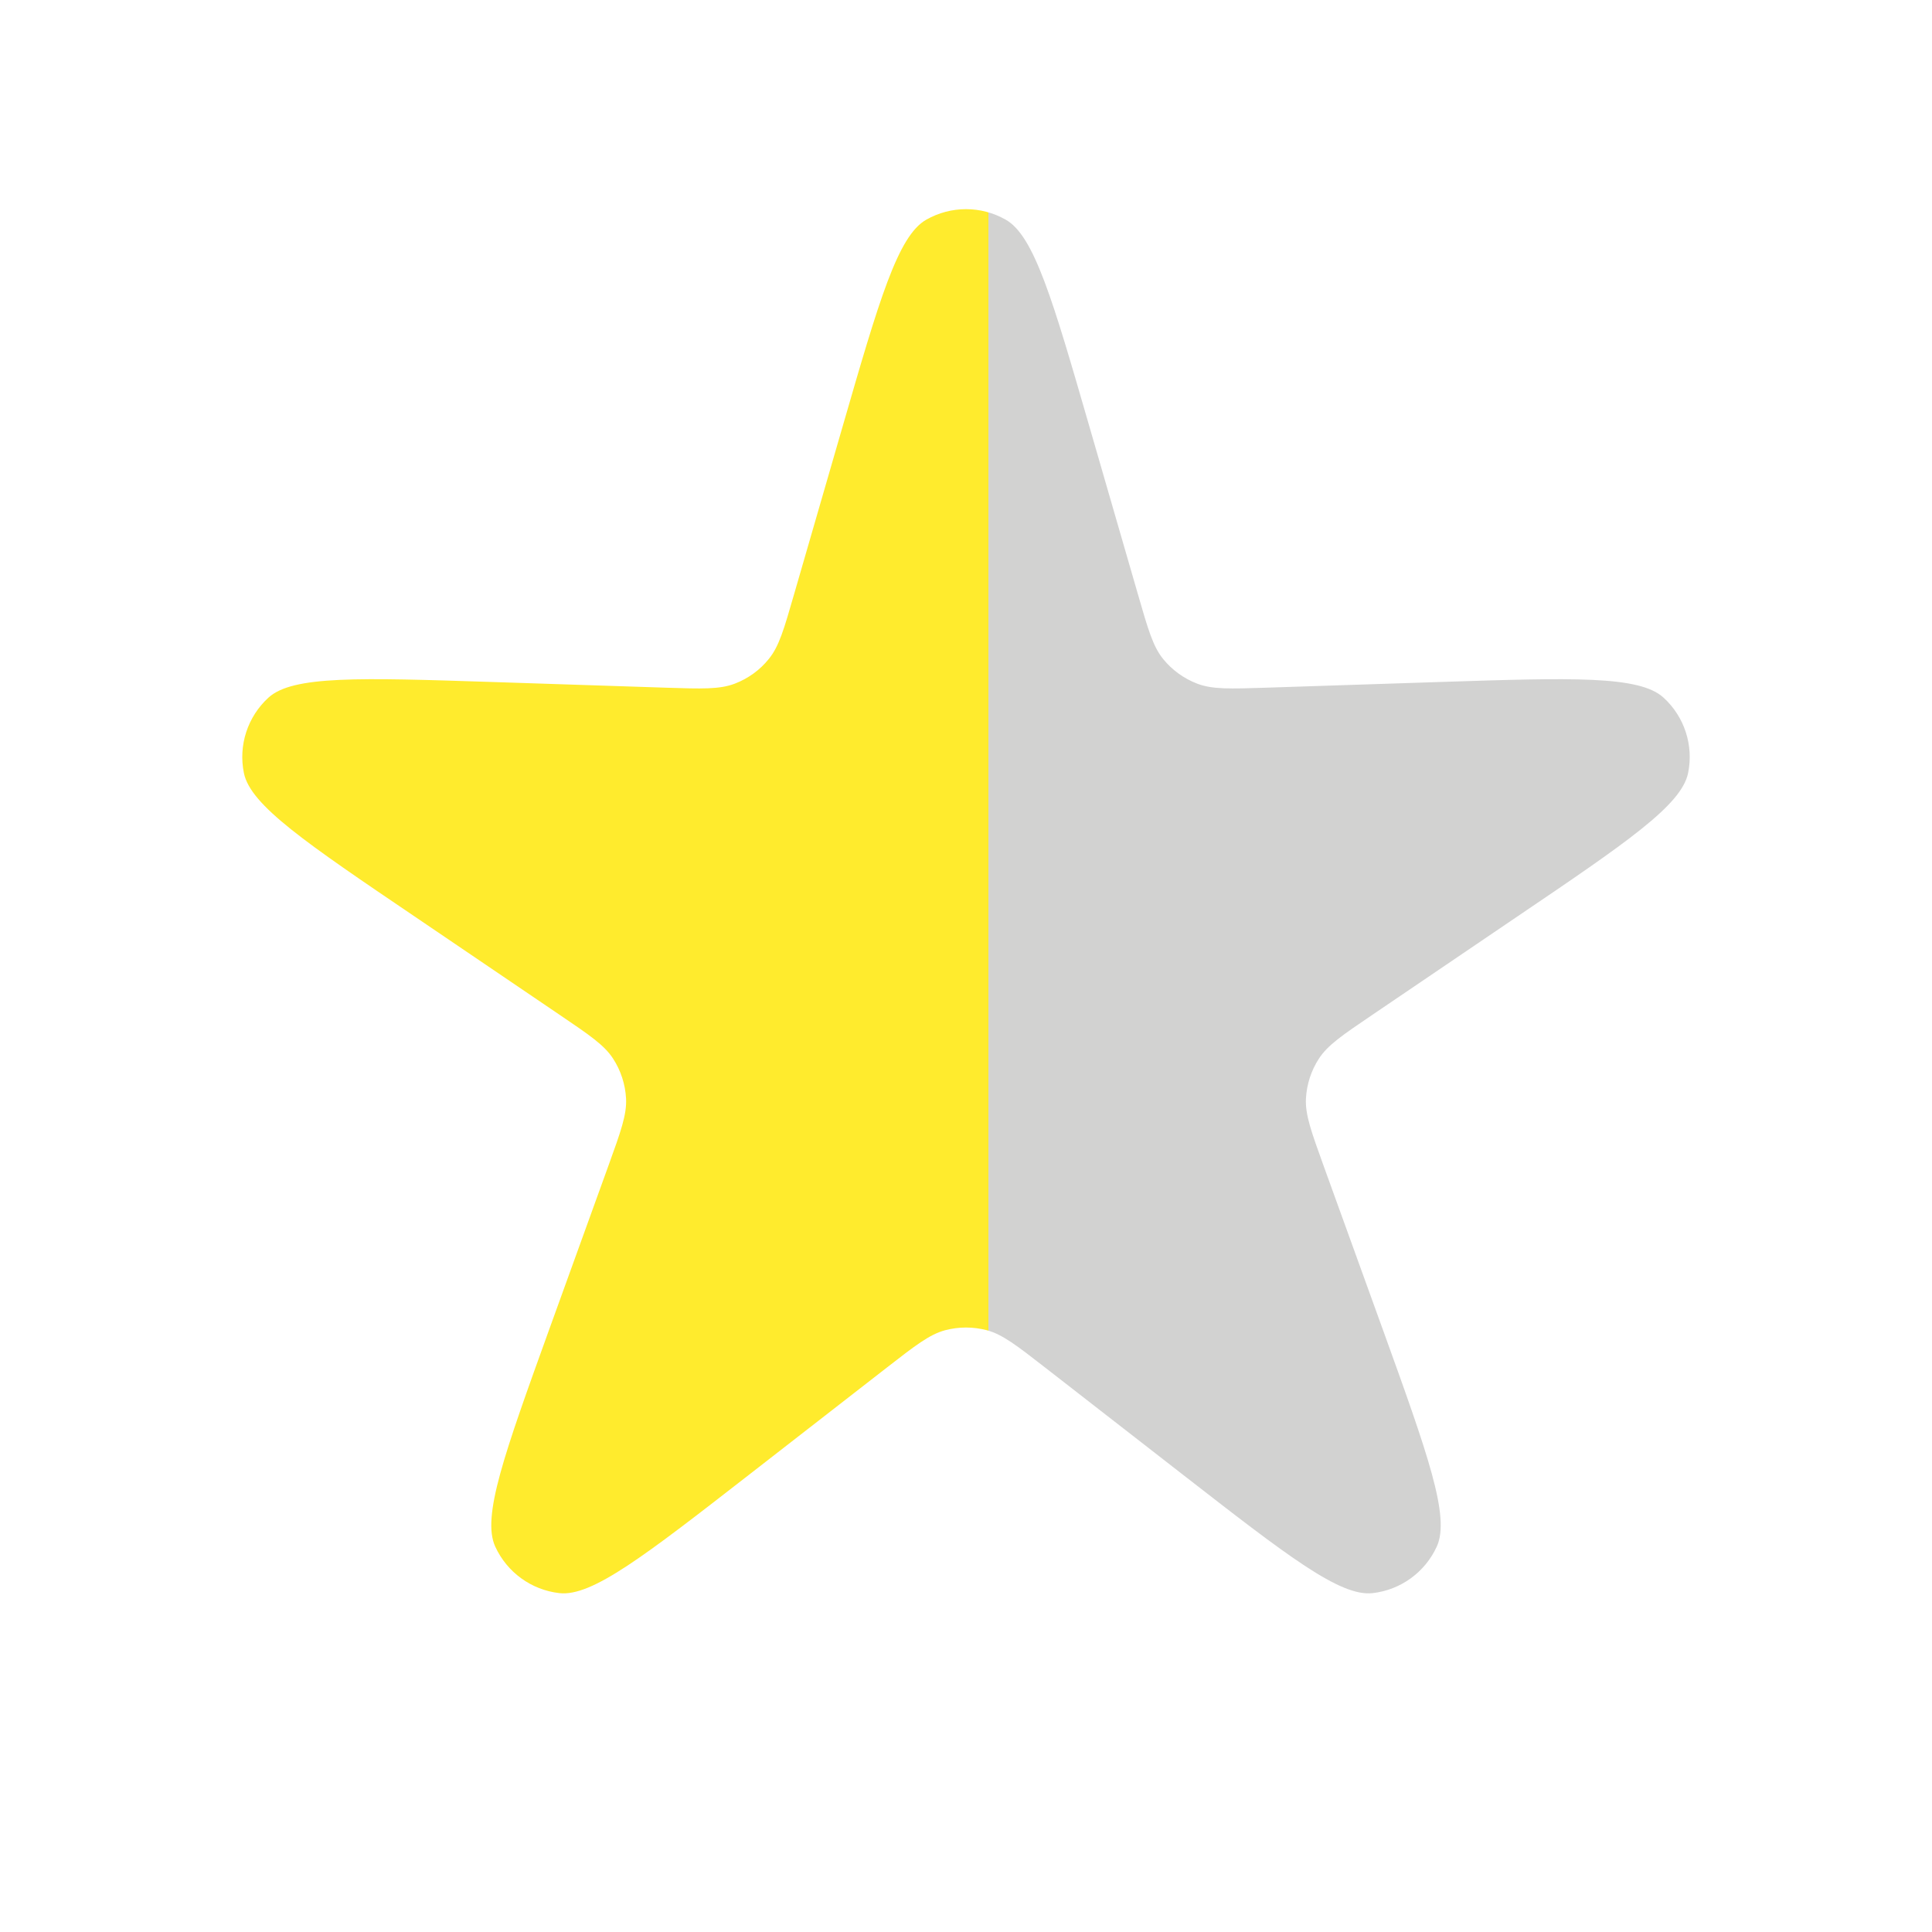 <svg width="20" height="20" viewBox="0 0 20 20" fill="none" xmlns="http://www.w3.org/2000/svg">
<path d="M8.719 4.428C9.102 3.103 9.294 2.441 9.589 2.274C9.844 2.129 10.156 2.129 10.411 2.274C10.706 2.441 10.898 3.103 11.281 4.428L11.781 6.156C11.884 6.513 11.935 6.691 12.04 6.821C12.133 6.936 12.255 7.024 12.393 7.077C12.549 7.137 12.735 7.131 13.105 7.119L14.904 7.06C16.282 7.015 16.971 6.993 17.221 7.222C17.437 7.419 17.534 7.716 17.475 8.003C17.407 8.336 16.837 8.723 15.695 9.496L14.206 10.506C13.899 10.714 13.745 10.818 13.654 10.958C13.573 11.082 13.527 11.225 13.519 11.373C13.511 11.54 13.574 11.714 13.7 12.063L14.312 13.755C14.78 15.052 15.014 15.7 14.874 16.009C14.752 16.276 14.5 16.459 14.209 16.492C13.872 16.53 13.327 16.107 12.239 15.261L10.818 14.156C10.526 13.929 10.379 13.815 10.218 13.771C10.075 13.733 9.925 13.733 9.782 13.771C9.621 13.815 9.474 13.929 9.182 14.156L7.761 15.261C6.673 16.107 6.128 16.53 5.791 16.492C5.5 16.459 5.248 16.276 5.126 16.009C4.986 15.7 5.22 15.052 5.688 13.755L6.3 12.063C6.426 11.714 6.489 11.54 6.481 11.373C6.473 11.225 6.427 11.082 6.346 10.958C6.255 10.818 6.101 10.714 5.794 10.506L4.305 9.496C3.163 8.723 2.593 8.336 2.525 8.003C2.466 7.716 2.563 7.419 2.779 7.222C3.029 6.993 3.718 7.015 5.096 7.06L6.895 7.119C7.265 7.131 7.451 7.137 7.607 7.077C7.745 7.024 7.867 6.936 7.959 6.821C8.065 6.691 8.116 6.513 8.219 6.156L8.719 4.428Z" fill="url(#paint0_linear_0_107)"/>
<defs>
<linearGradient id="paint0_linear_0_107" x1="17.5" y1="10" x2="1.667" y2="10" gradientUnits="userSpaceOnUse">
<stop offset="0.459" stop-color="#1D1D1B" stop-opacity="0.2"/>
<stop offset="0.459" stop-color="#FFEB2D"/>
</linearGradient>
</defs>
</svg>
